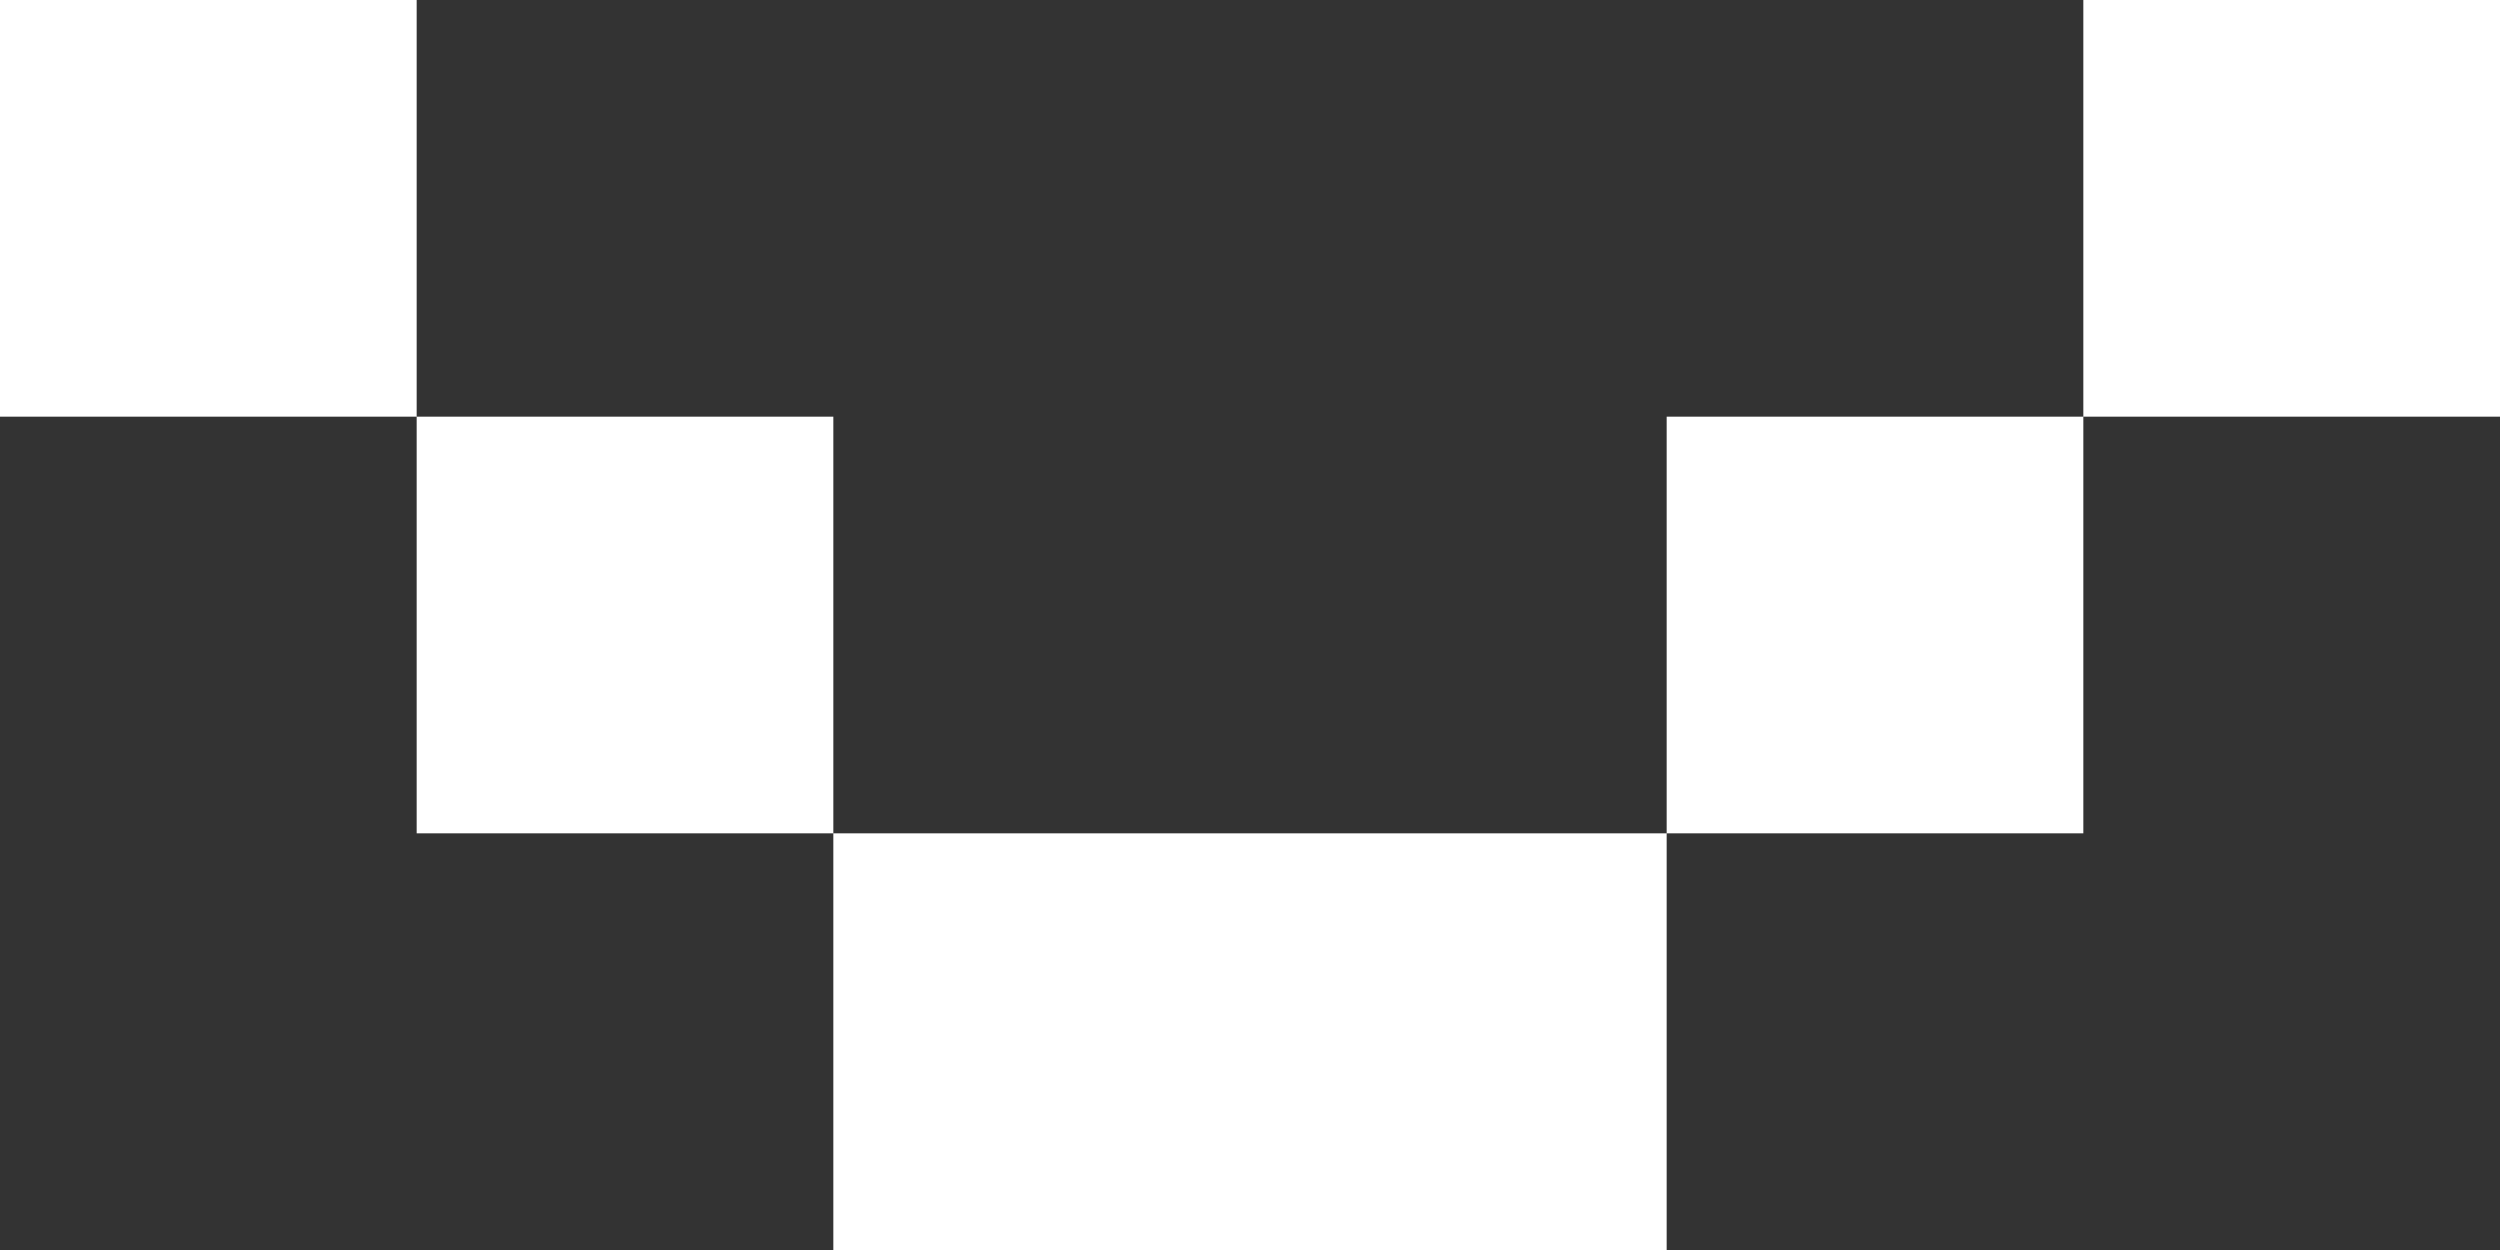 <svg id="Layer_1" xmlns="http://www.w3.org/2000/svg" viewBox="0 0 6 3"><rect x="0" y="0" width="6" height="3" fill="#333333" stroke="none"/><style>.st0{fill:#fff}</style><path class="st0" d="M0 0h1v1H0zM1 1h1v1H1zM2 2h2v1H2zM5 0h1v1H5zM4 1h1v1H4z"/></svg>